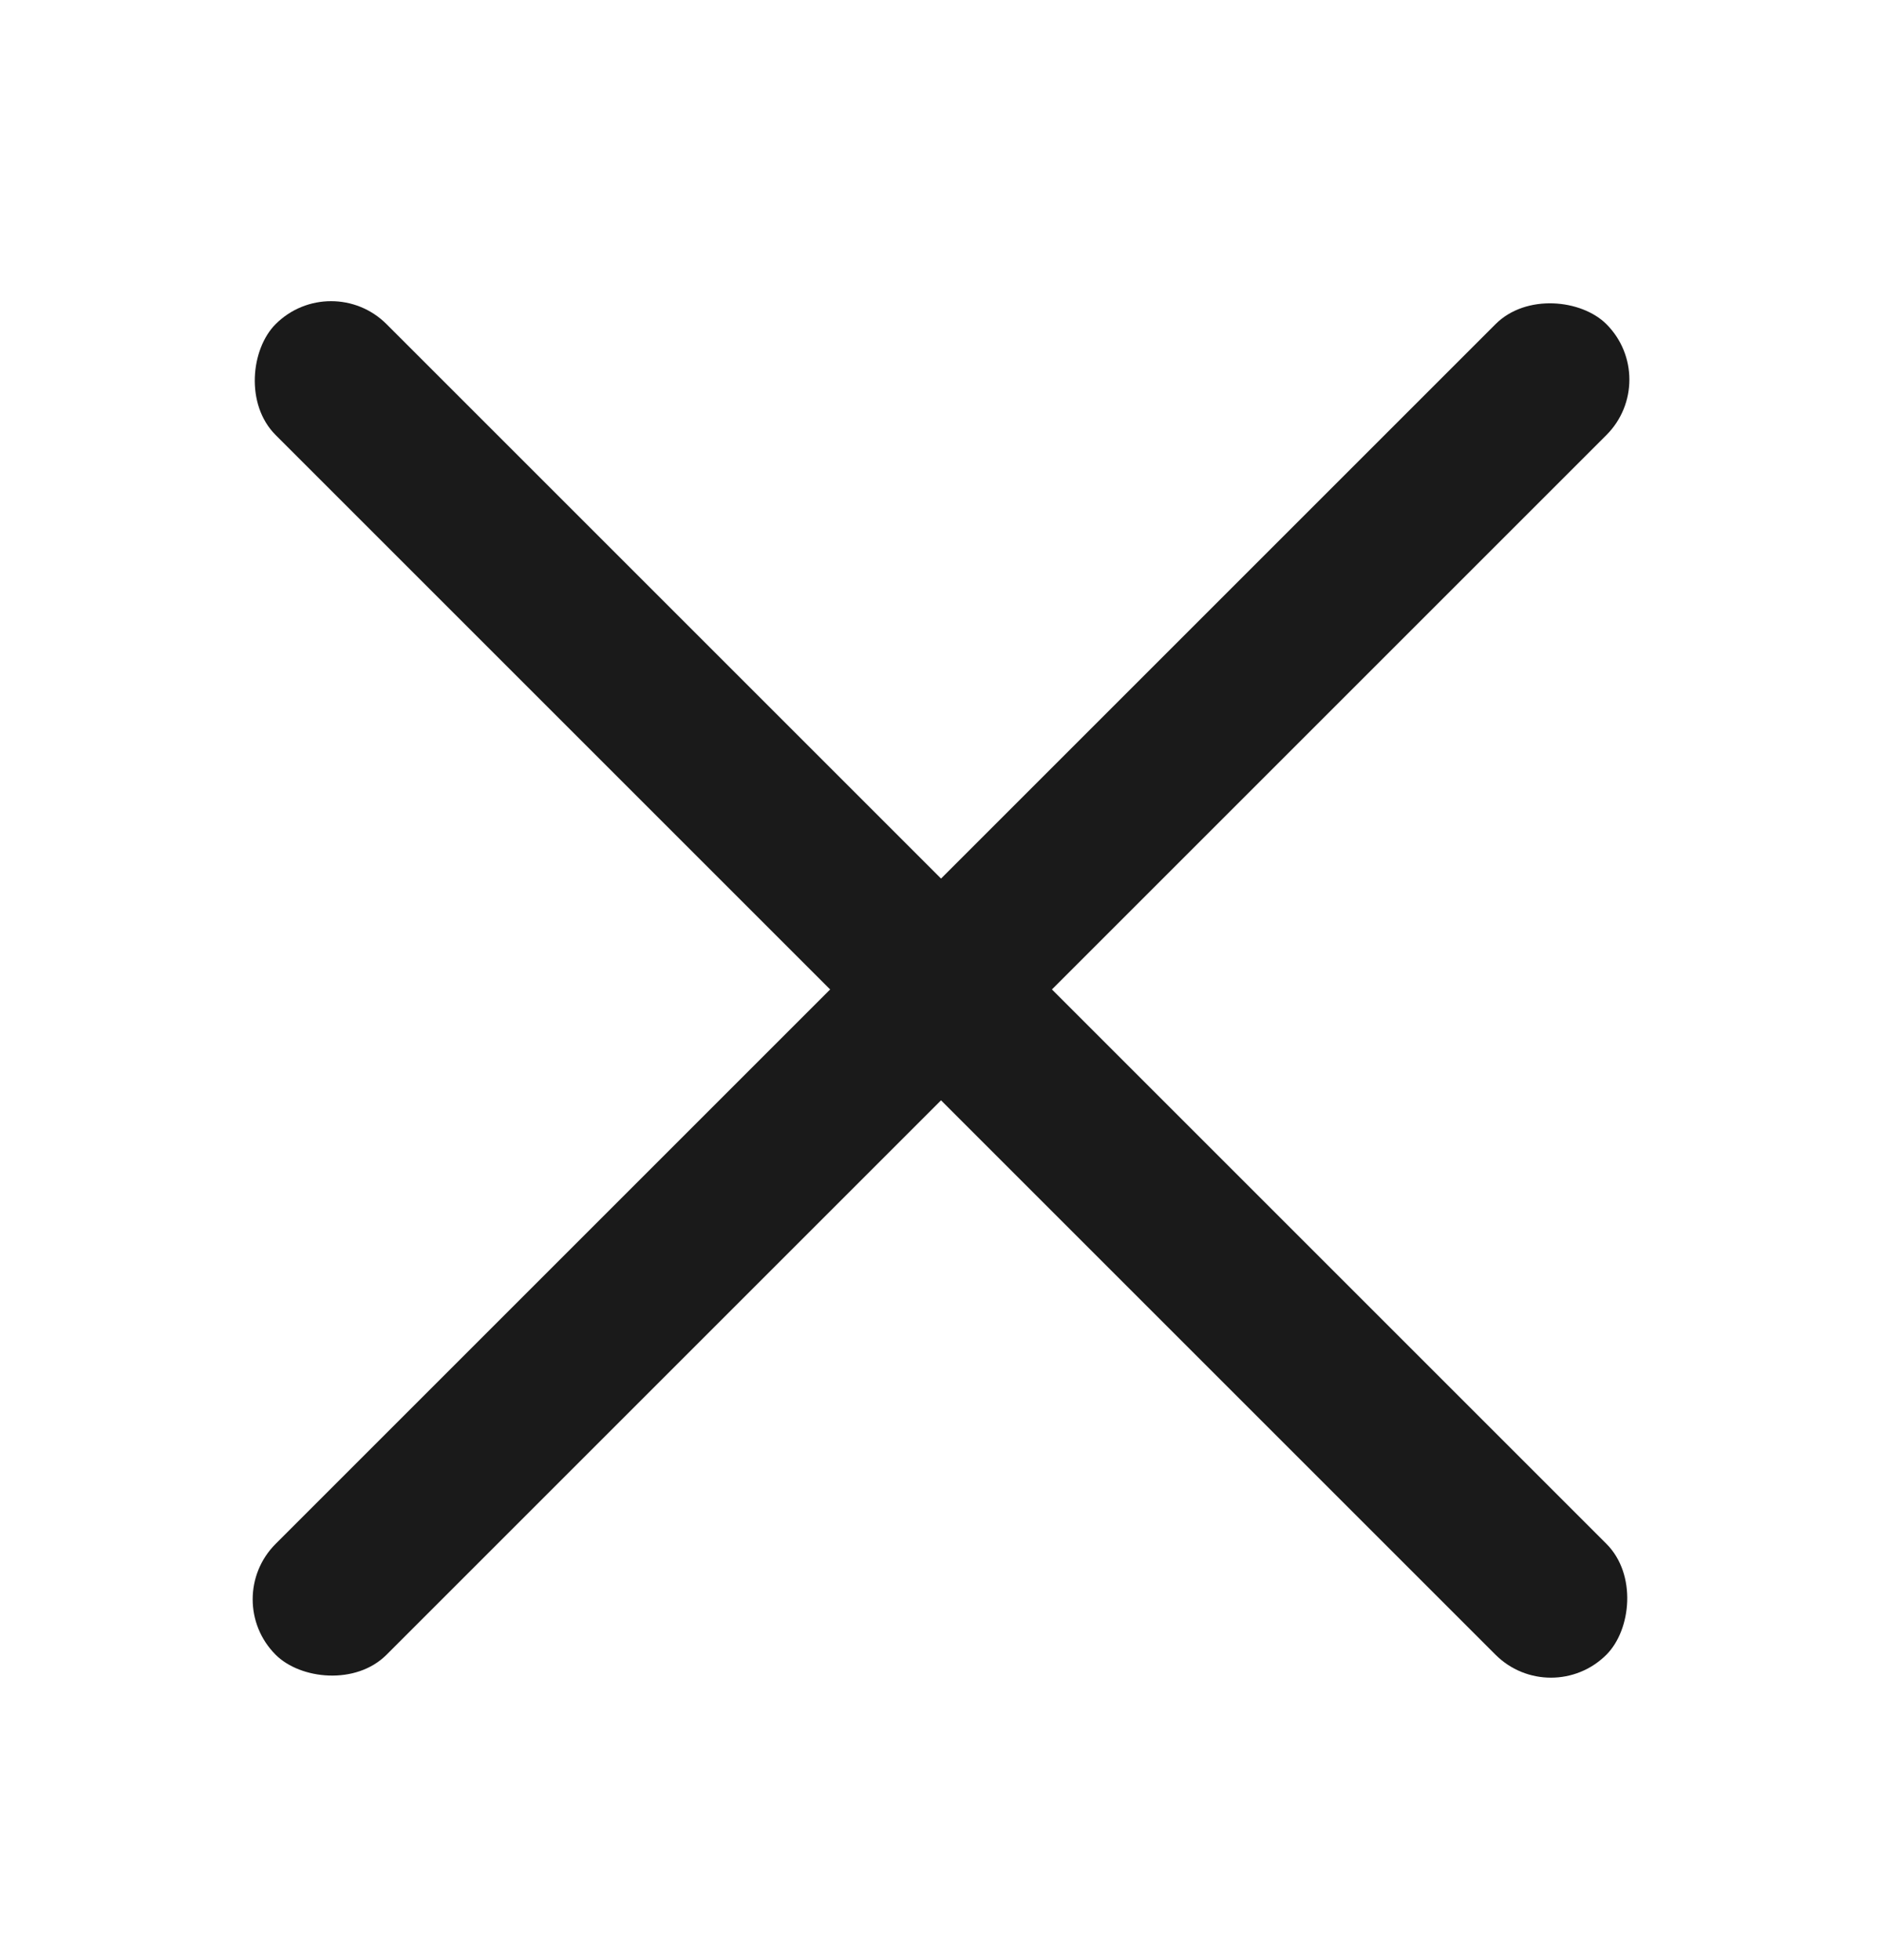 <svg width="24" height="25" viewBox="0 0 24 25" fill="none" xmlns="http://www.w3.org/2000/svg">
<rect x="4.222" y="3.427" width="24" height="2" rx="1" transform="rotate(45 4.222 3.427)" fill="#1A1A1A"/>
<rect x="2.808" y="20.398" width="24" height="2" rx="1" transform="rotate(-45 2.808 20.398)" fill="#1A1A1A"/>
</svg>
